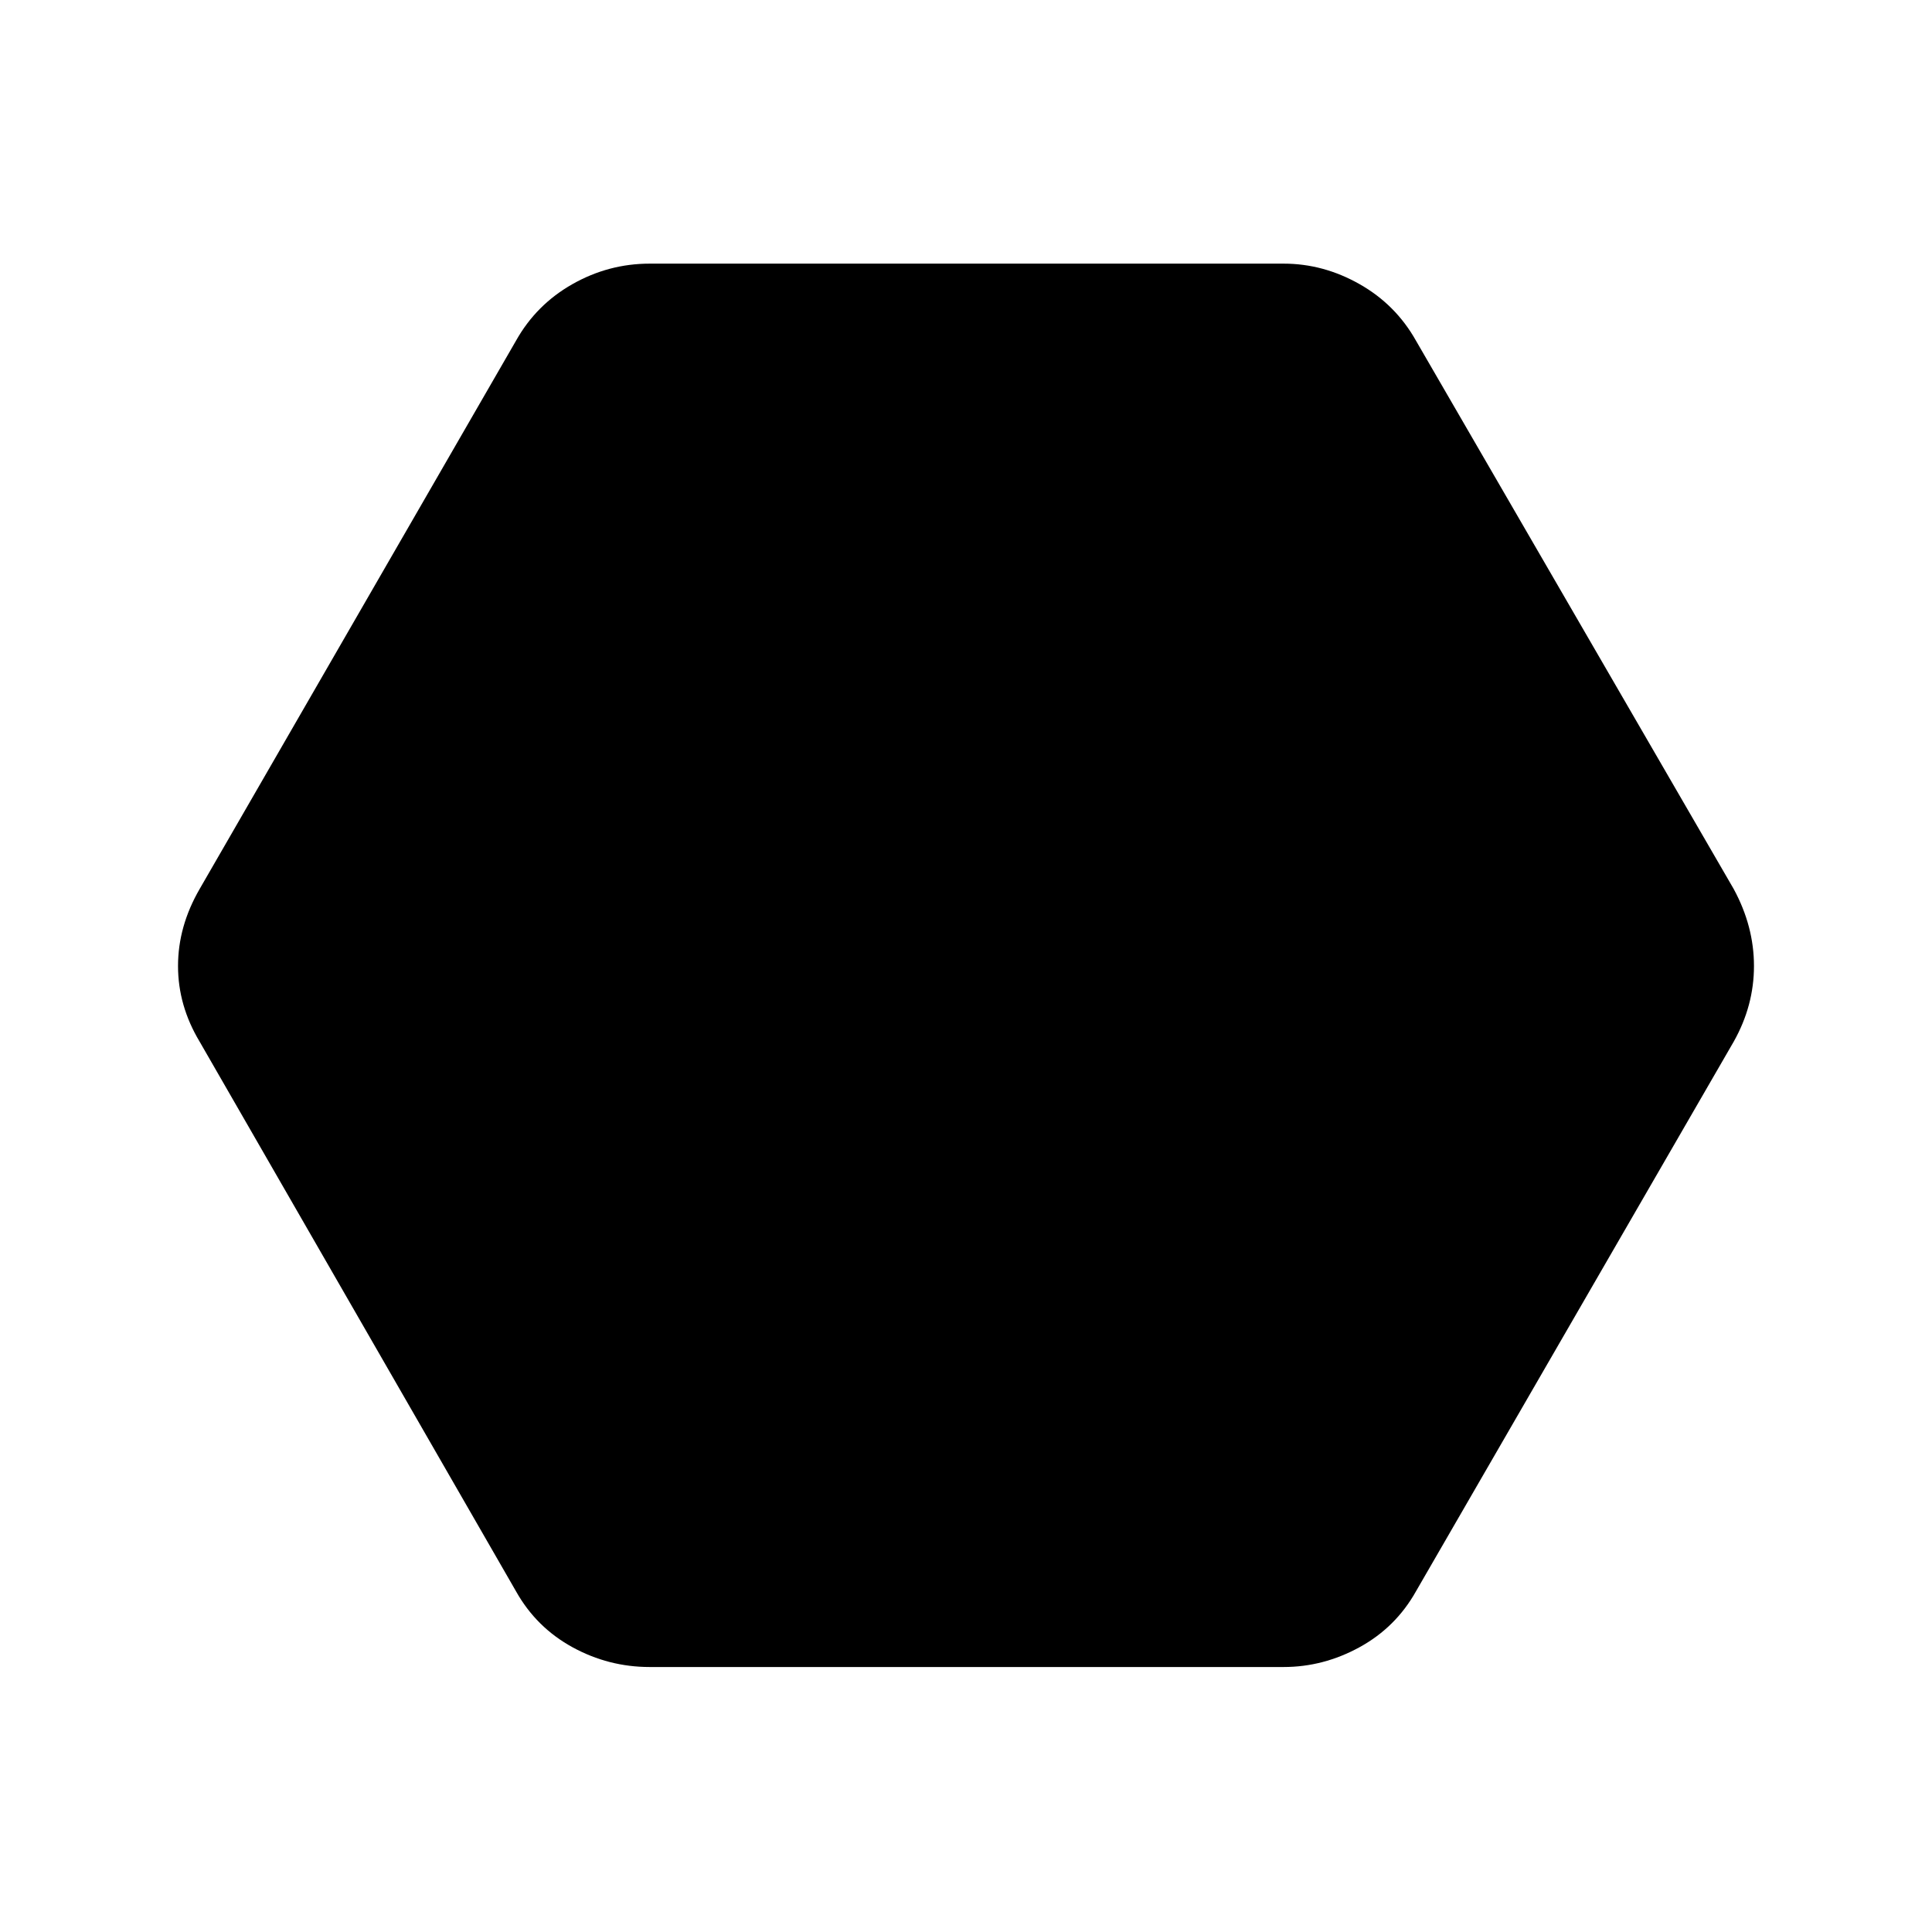 <svg xmlns="http://www.w3.org/2000/svg" height="40" viewBox="0 -960 960 960" width="40"><path d="M322.85-131.67q-20.44 0-38.4-9.84-17.96-9.85-28.01-27.72L99.18-442.44Q88.46-460.31 88.46-480t10.72-38.23l157.26-272.54q10.05-17.87 28.01-28.05t38.4-10.18h314.97q19.77 0 37.73 10.18 17.96 10.18 28.01 28.05l157.93 272.54q10.05 18.54 10.05 38.23 0 19.69-10.05 37.56L703.56-169.23q-10.05 17.87-28.01 27.72-17.96 9.84-37.73 9.84H322.85Z"/></svg>